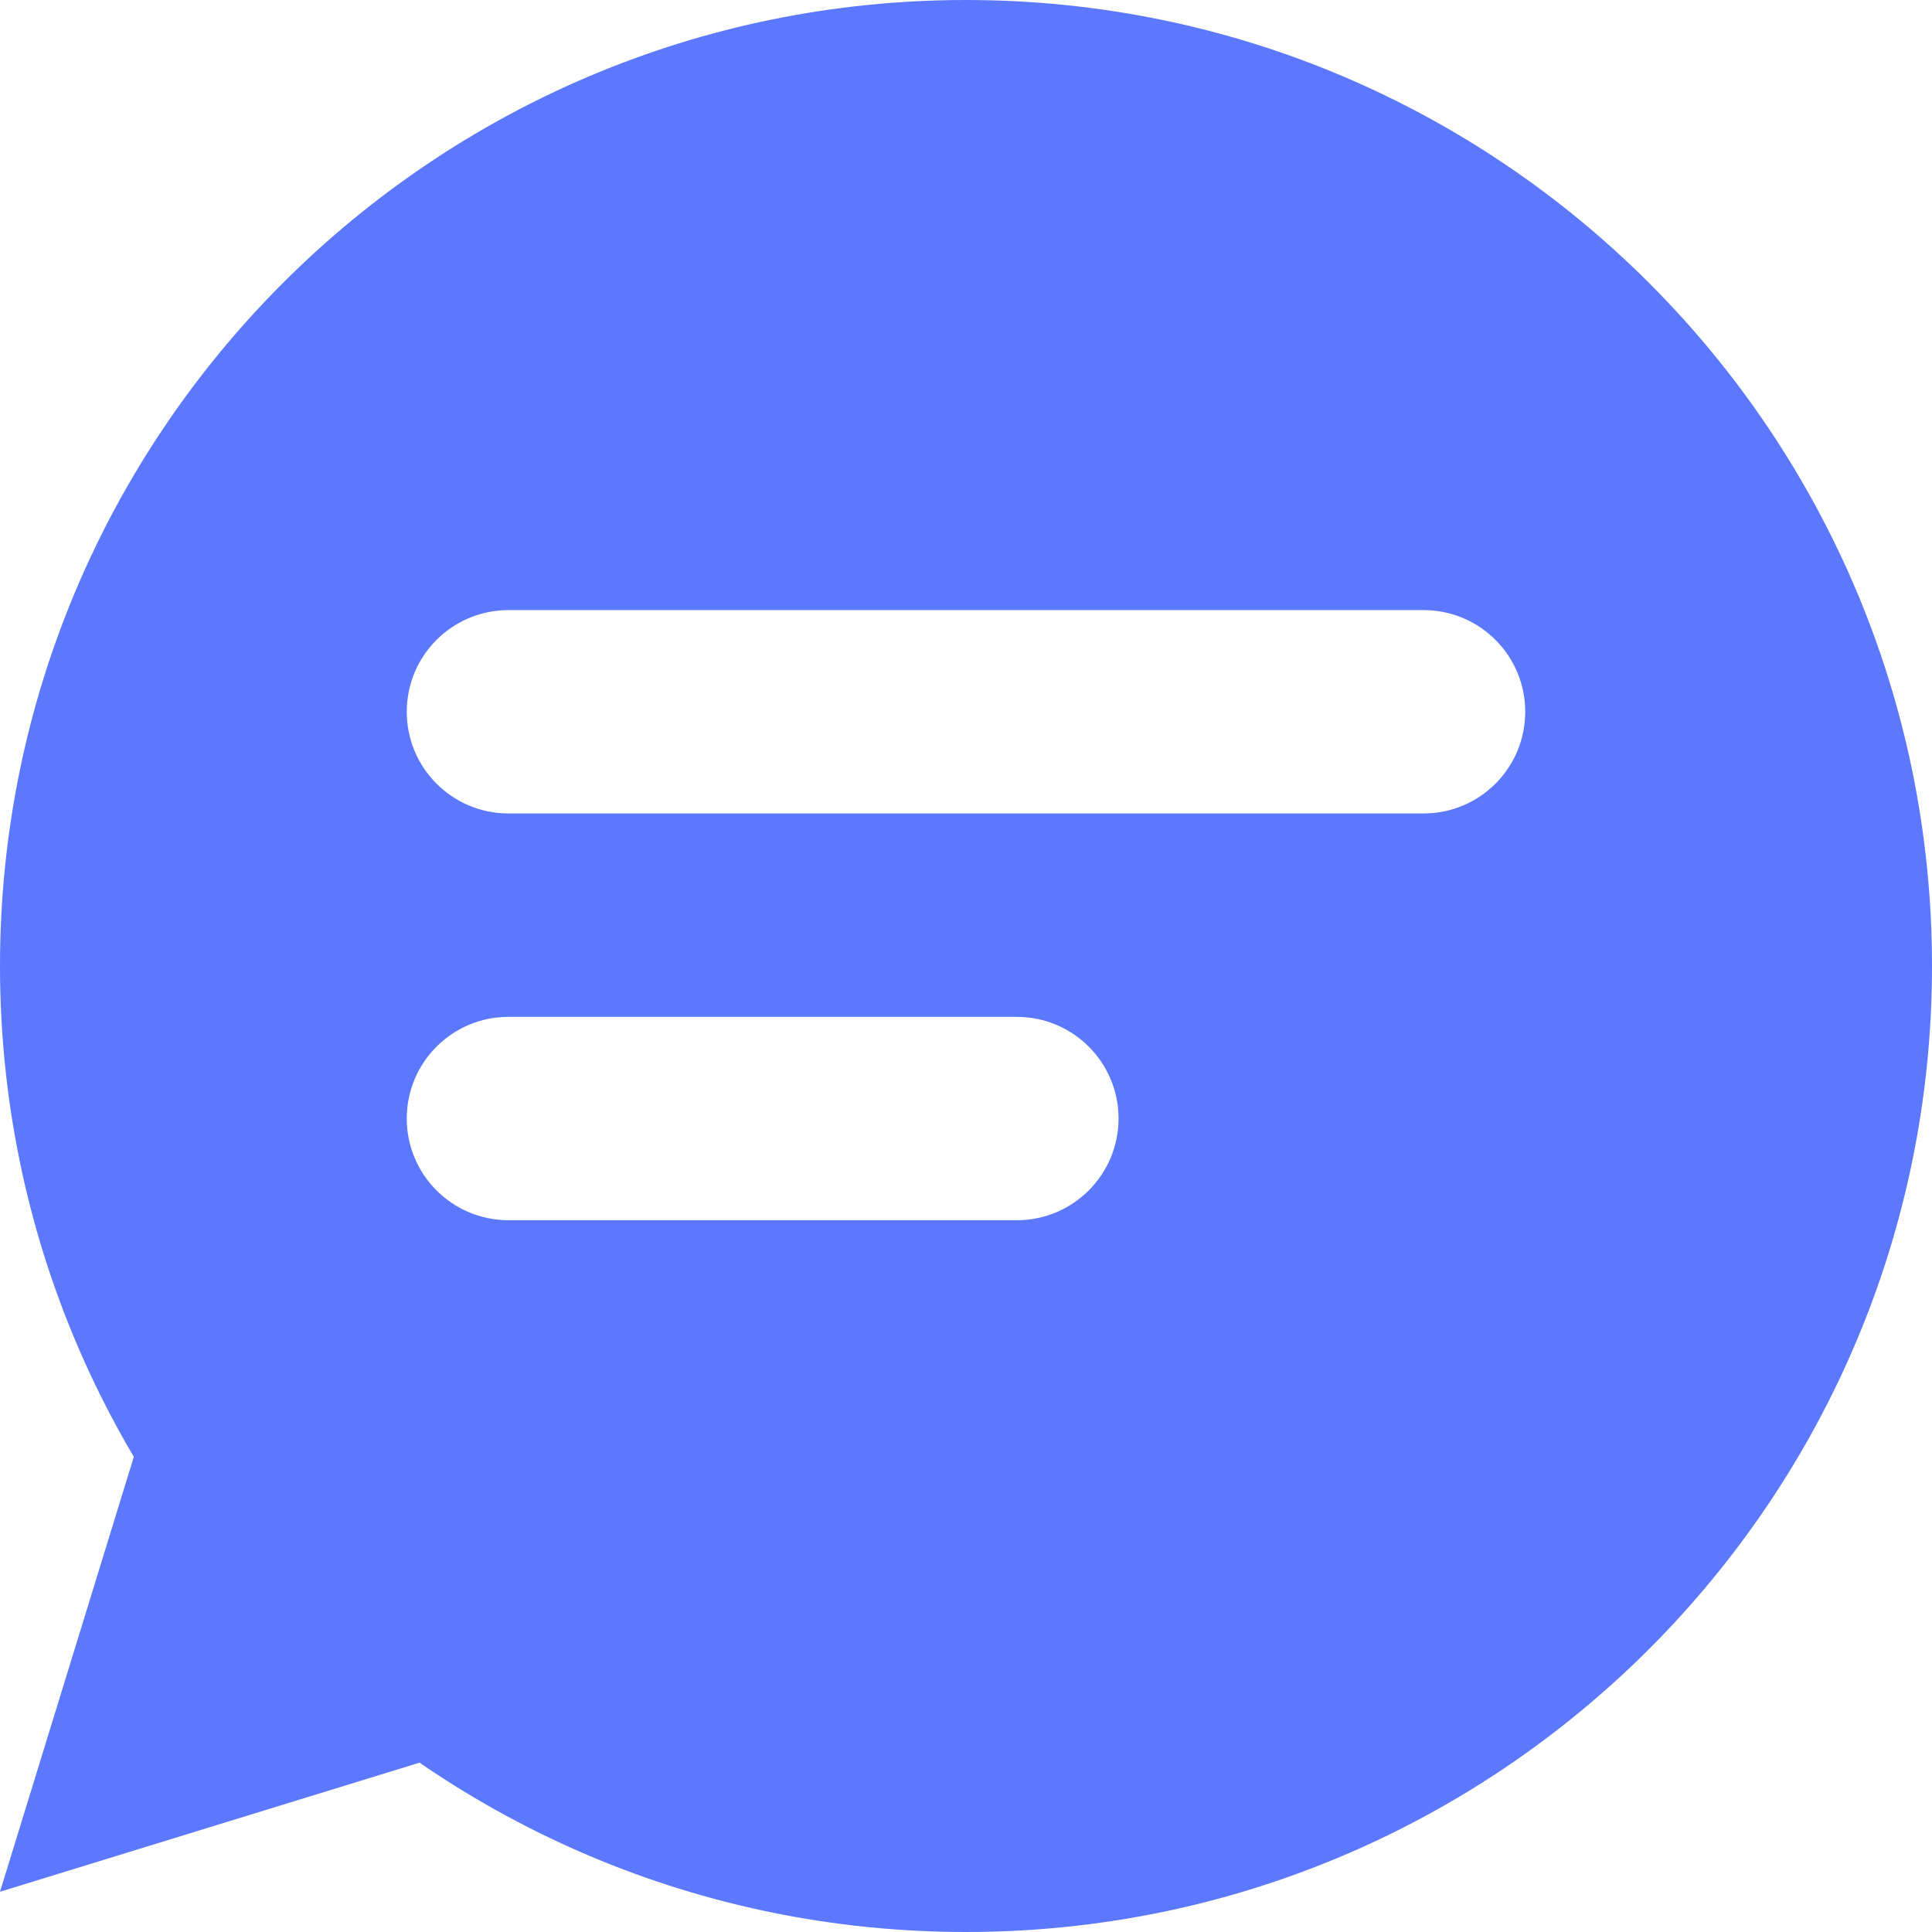 <svg width="24" height="24" viewBox="0 0 24 24" fill="none" xmlns="http://www.w3.org/2000/svg">
<path fill-rule="evenodd" clip-rule="evenodd" d="M2 17L0 23.5L6.5 21.5L2 17Z" fill="#5C78FF"/>
<path fill-rule="evenodd" clip-rule="evenodd" d="M12 24C5.373 24 0 18.627 0 12C0 5.373 5.373 0 12 0C18.627 0 24 5.373 24 12C24 18.627 18.627 24 12 24ZM6.316 7.579C5.618 7.579 5.053 8.144 5.053 8.842C5.053 9.54 5.618 10.105 6.316 10.105H17.684C18.382 10.105 18.947 9.54 18.947 8.842C18.947 8.144 18.382 7.579 17.684 7.579H6.316ZM6.316 12.632C5.618 12.632 5.053 13.197 5.053 13.895C5.053 14.592 5.618 15.158 6.316 15.158H12.632C13.329 15.158 13.895 14.592 13.895 13.895C13.895 13.197 13.329 12.632 12.632 12.632H6.316Z" fill="#5C78FF"/>
</svg>

